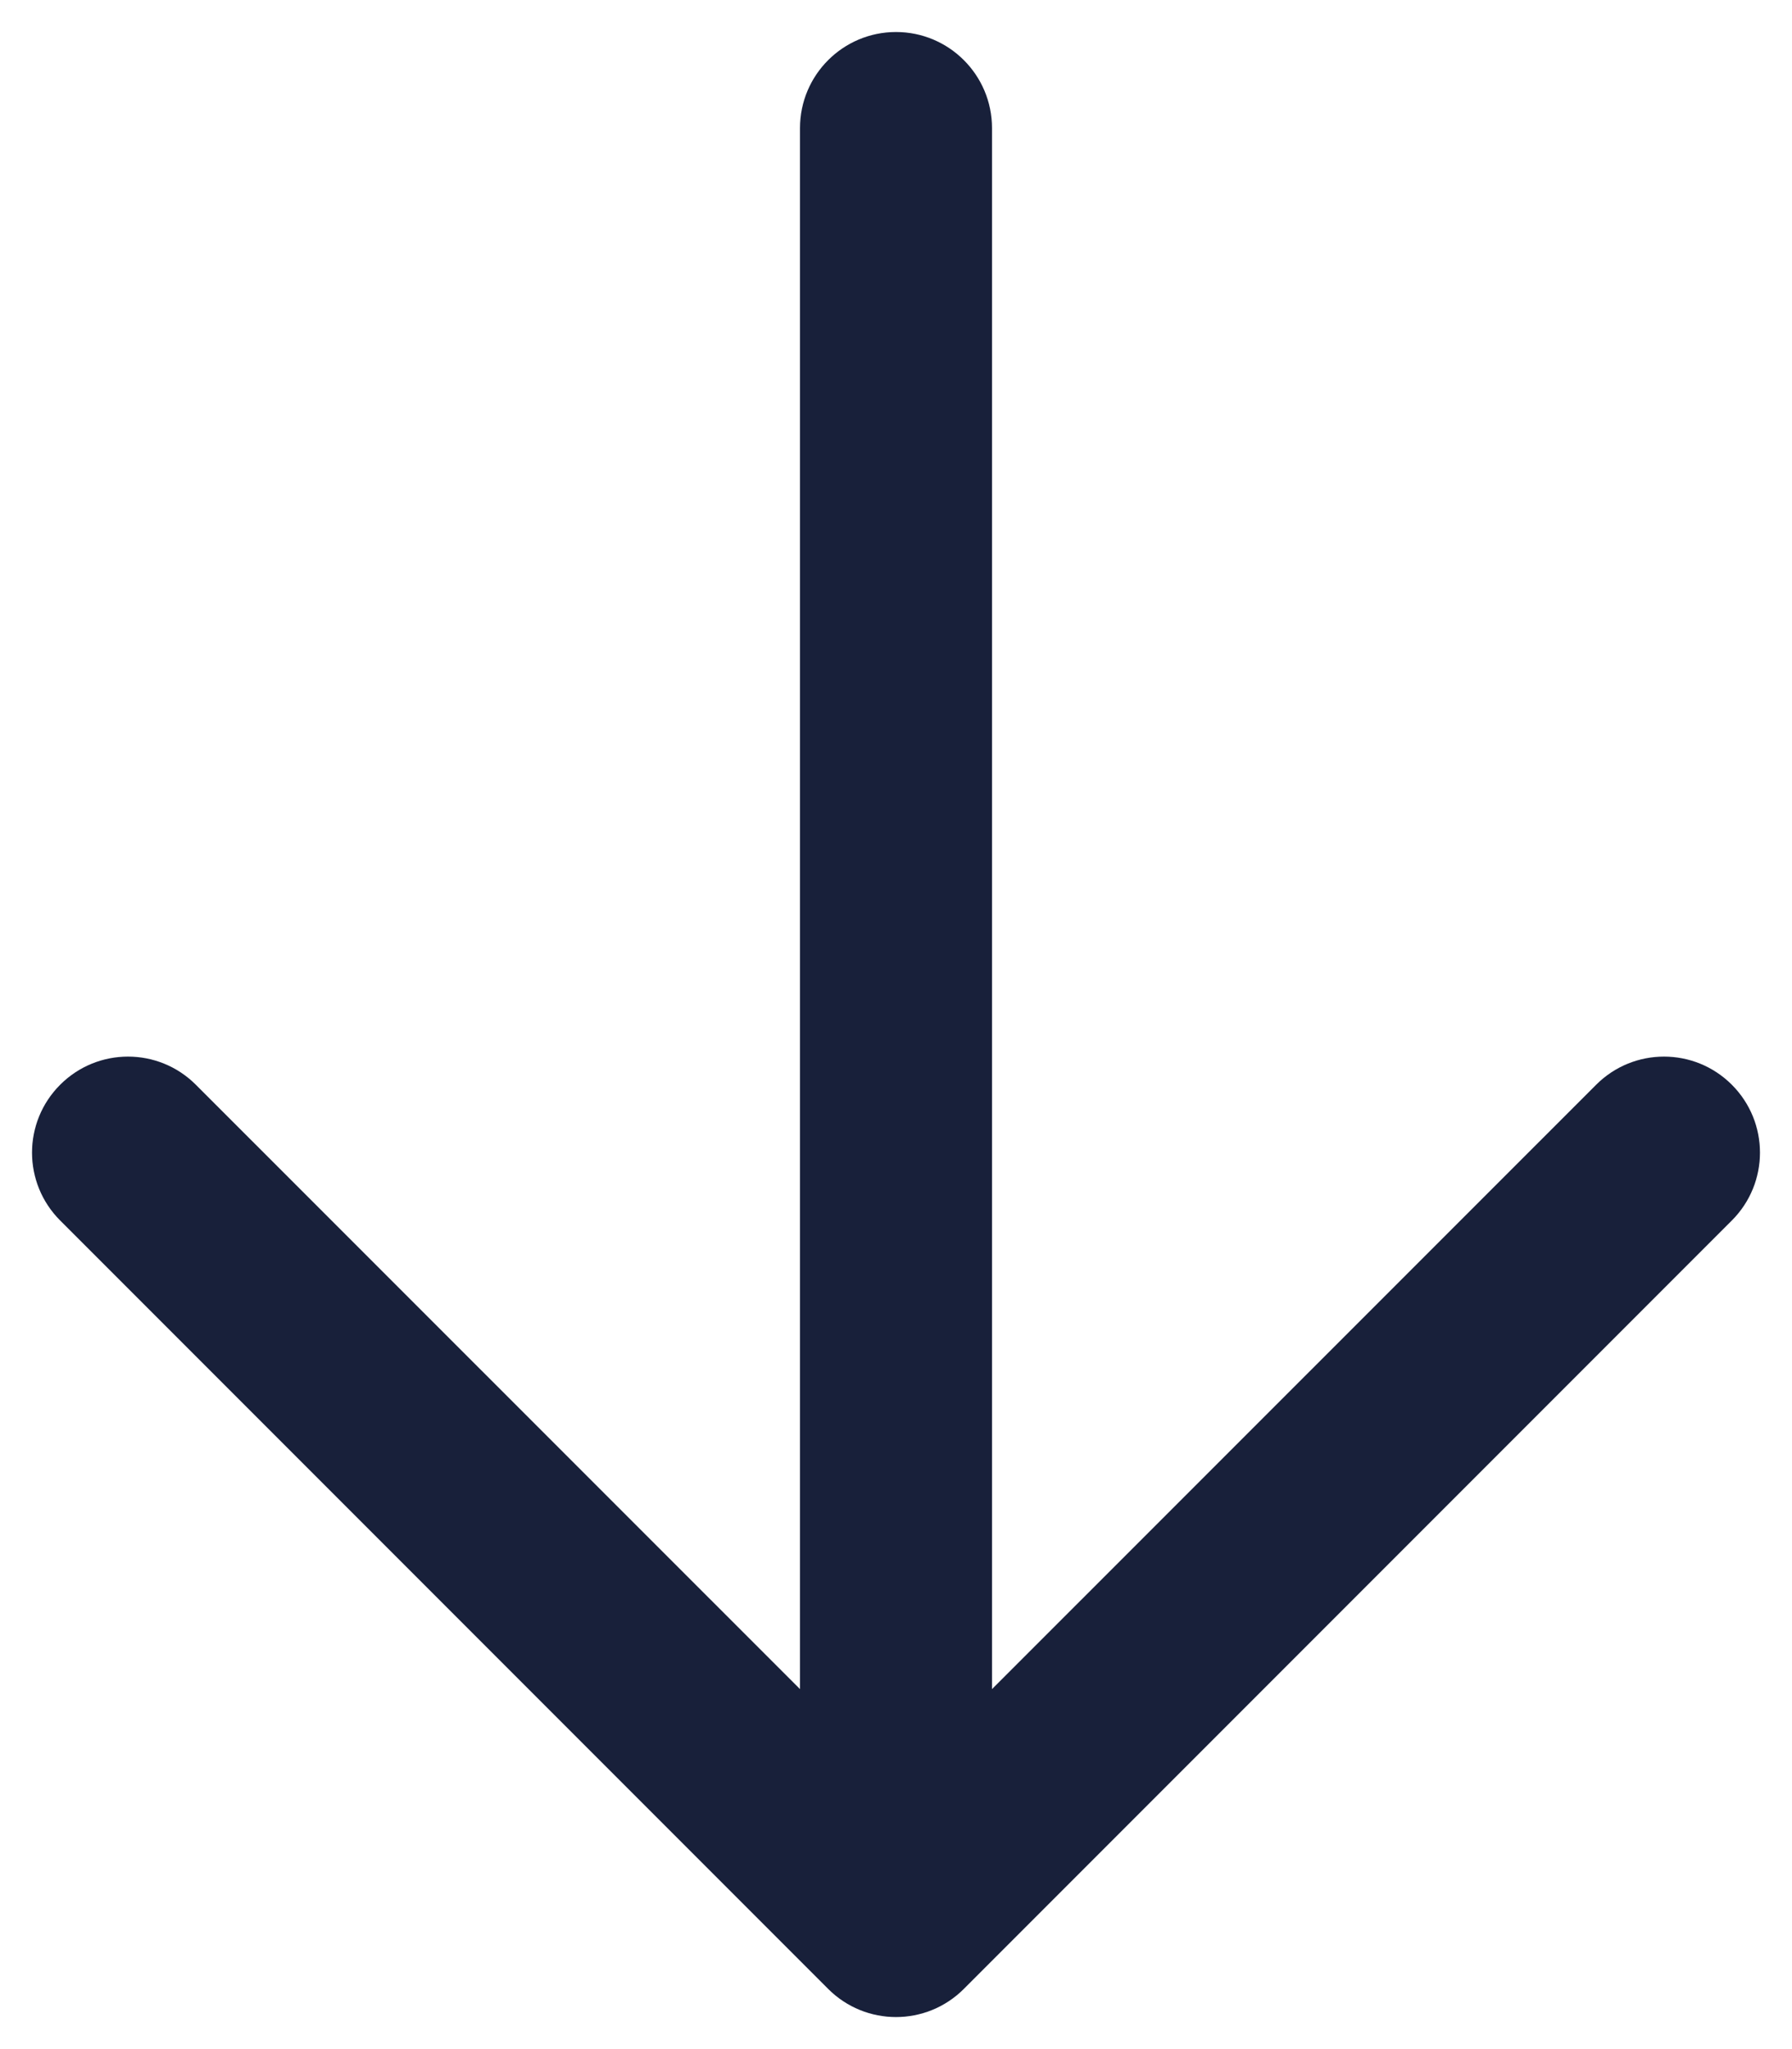<svg width="14" height="16" viewBox="0 0 14 16" fill="none" xmlns="http://www.w3.org/2000/svg">
<path fill-rule="evenodd" clip-rule="evenodd" d="M0.47 8.47C0.763 8.177 1.237 8.177 1.53 8.47L6.25 13.189L6.25 1C6.25 0.586 6.586 0.25 7 0.25C7.414 0.25 7.75 0.586 7.75 1L7.75 13.189L12.47 8.47C12.763 8.177 13.237 8.177 13.53 8.47C13.823 8.763 13.823 9.237 13.53 9.53L7.53 15.53C7.237 15.823 6.763 15.823 6.47 15.53L0.47 9.53C0.177 9.237 0.177 8.763 0.47 8.47Z" fill="#18203A"/>
</svg>
